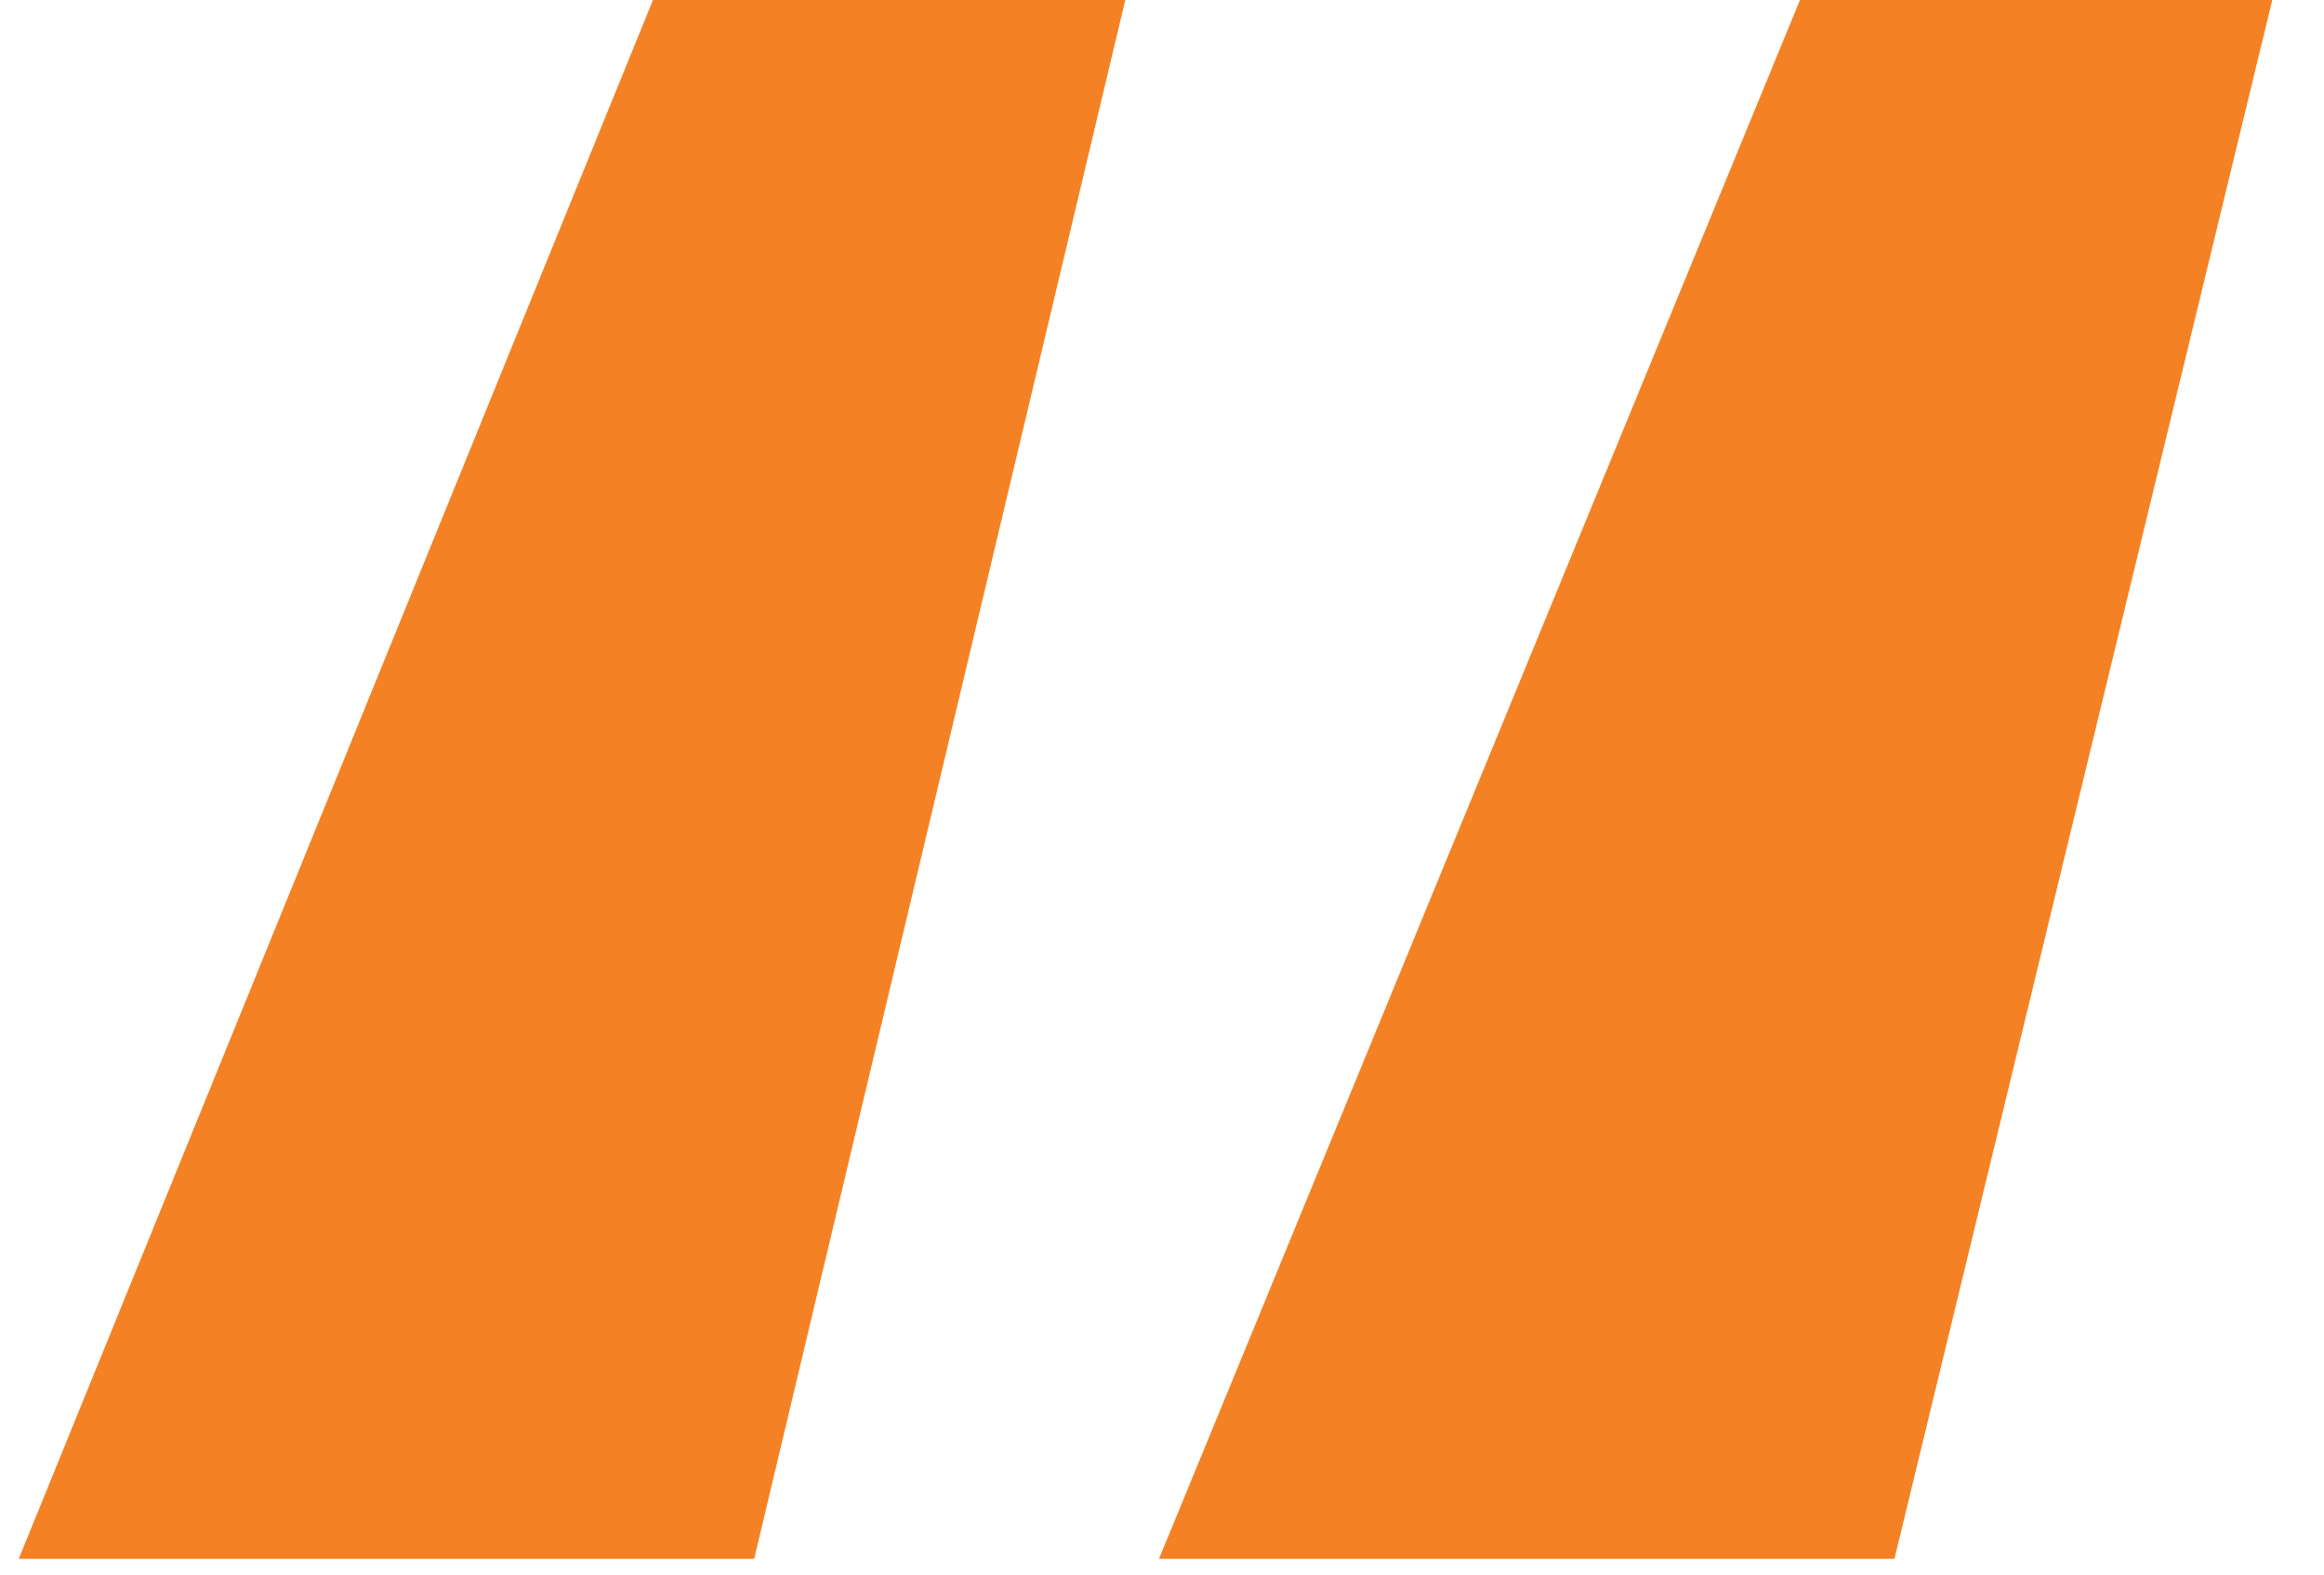 <svg width="31" height="21" viewBox="0 0 31 21" fill="none" xmlns="http://www.w3.org/2000/svg">
<path d="M15.46 20.79L24.01 -4.29153e-06H30.31L25.27 20.79H15.46ZM0.25 20.79L8.71 -4.29153e-06H15.01L10.06 20.79H0.25Z" fill="#F48123"/>
</svg>
